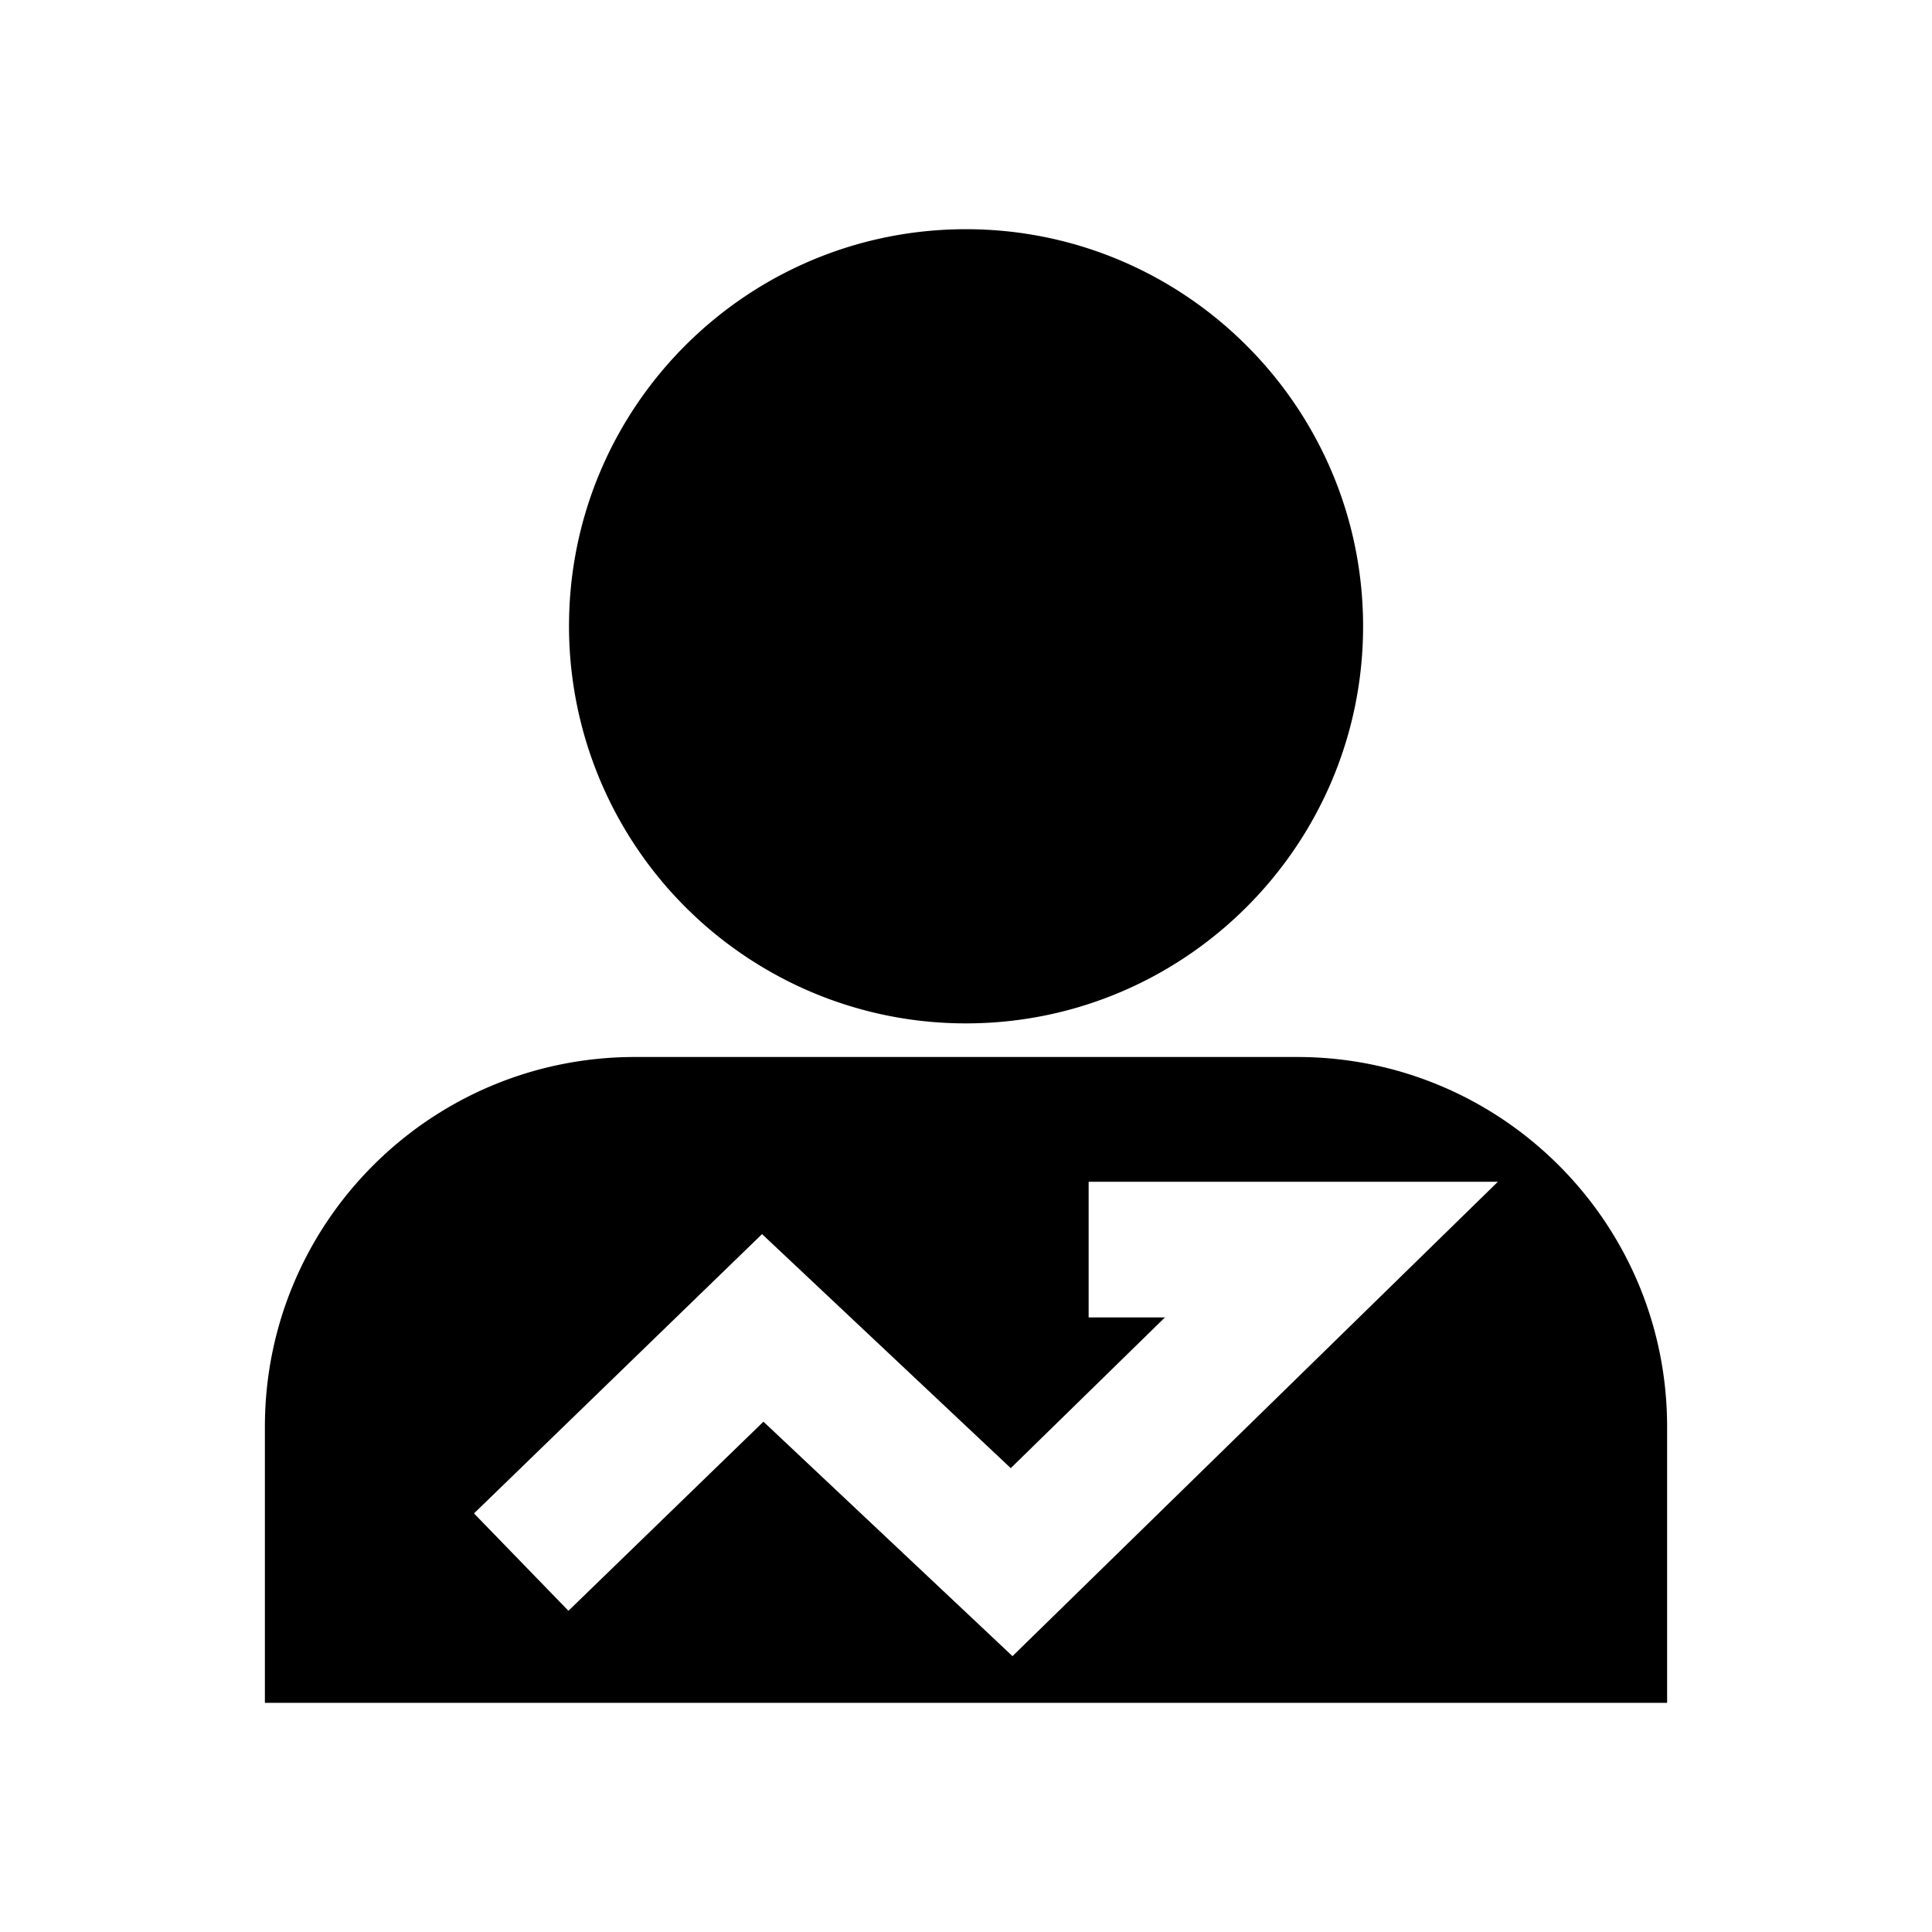 <?xml version="1.0" standalone="no"?><!DOCTYPE svg PUBLIC "-//W3C//DTD SVG 1.1//EN" "http://www.w3.org/Graphics/SVG/1.1/DTD/svg11.dtd"><svg t="1640591268251" class="icon" viewBox="0 0 1024 1024" version="1.1" xmlns="http://www.w3.org/2000/svg" p-id="10559" xmlns:xlink="http://www.w3.org/1999/xlink" width="32" height="32"><defs><style type="text/css"></style></defs><path d="M404.773 512.994a209.272 209.272 0 0 0 107.232 29.419c116.06 0 210.46-94.42 210.46-210.46S628.055 121.483 511.995 121.483C395.765 121.483 301.585 215.703 301.585 331.943a210.64 210.64 0 0 0 103.188 181.051zM687.463 560.229H336.537c-108.301 0-196.14 87.699-196.14 195.97v146.329h743.207V756.199c0-108.271-87.839-195.97-196.14-195.97zM536.641 877.791L404.643 753.522 301.285 853.754l-50.061-51.619L403.904 654.099l131.818 124.049 81.727-79.89h-40.444v-71.901H793.907z" p-id="10560"></path></svg>